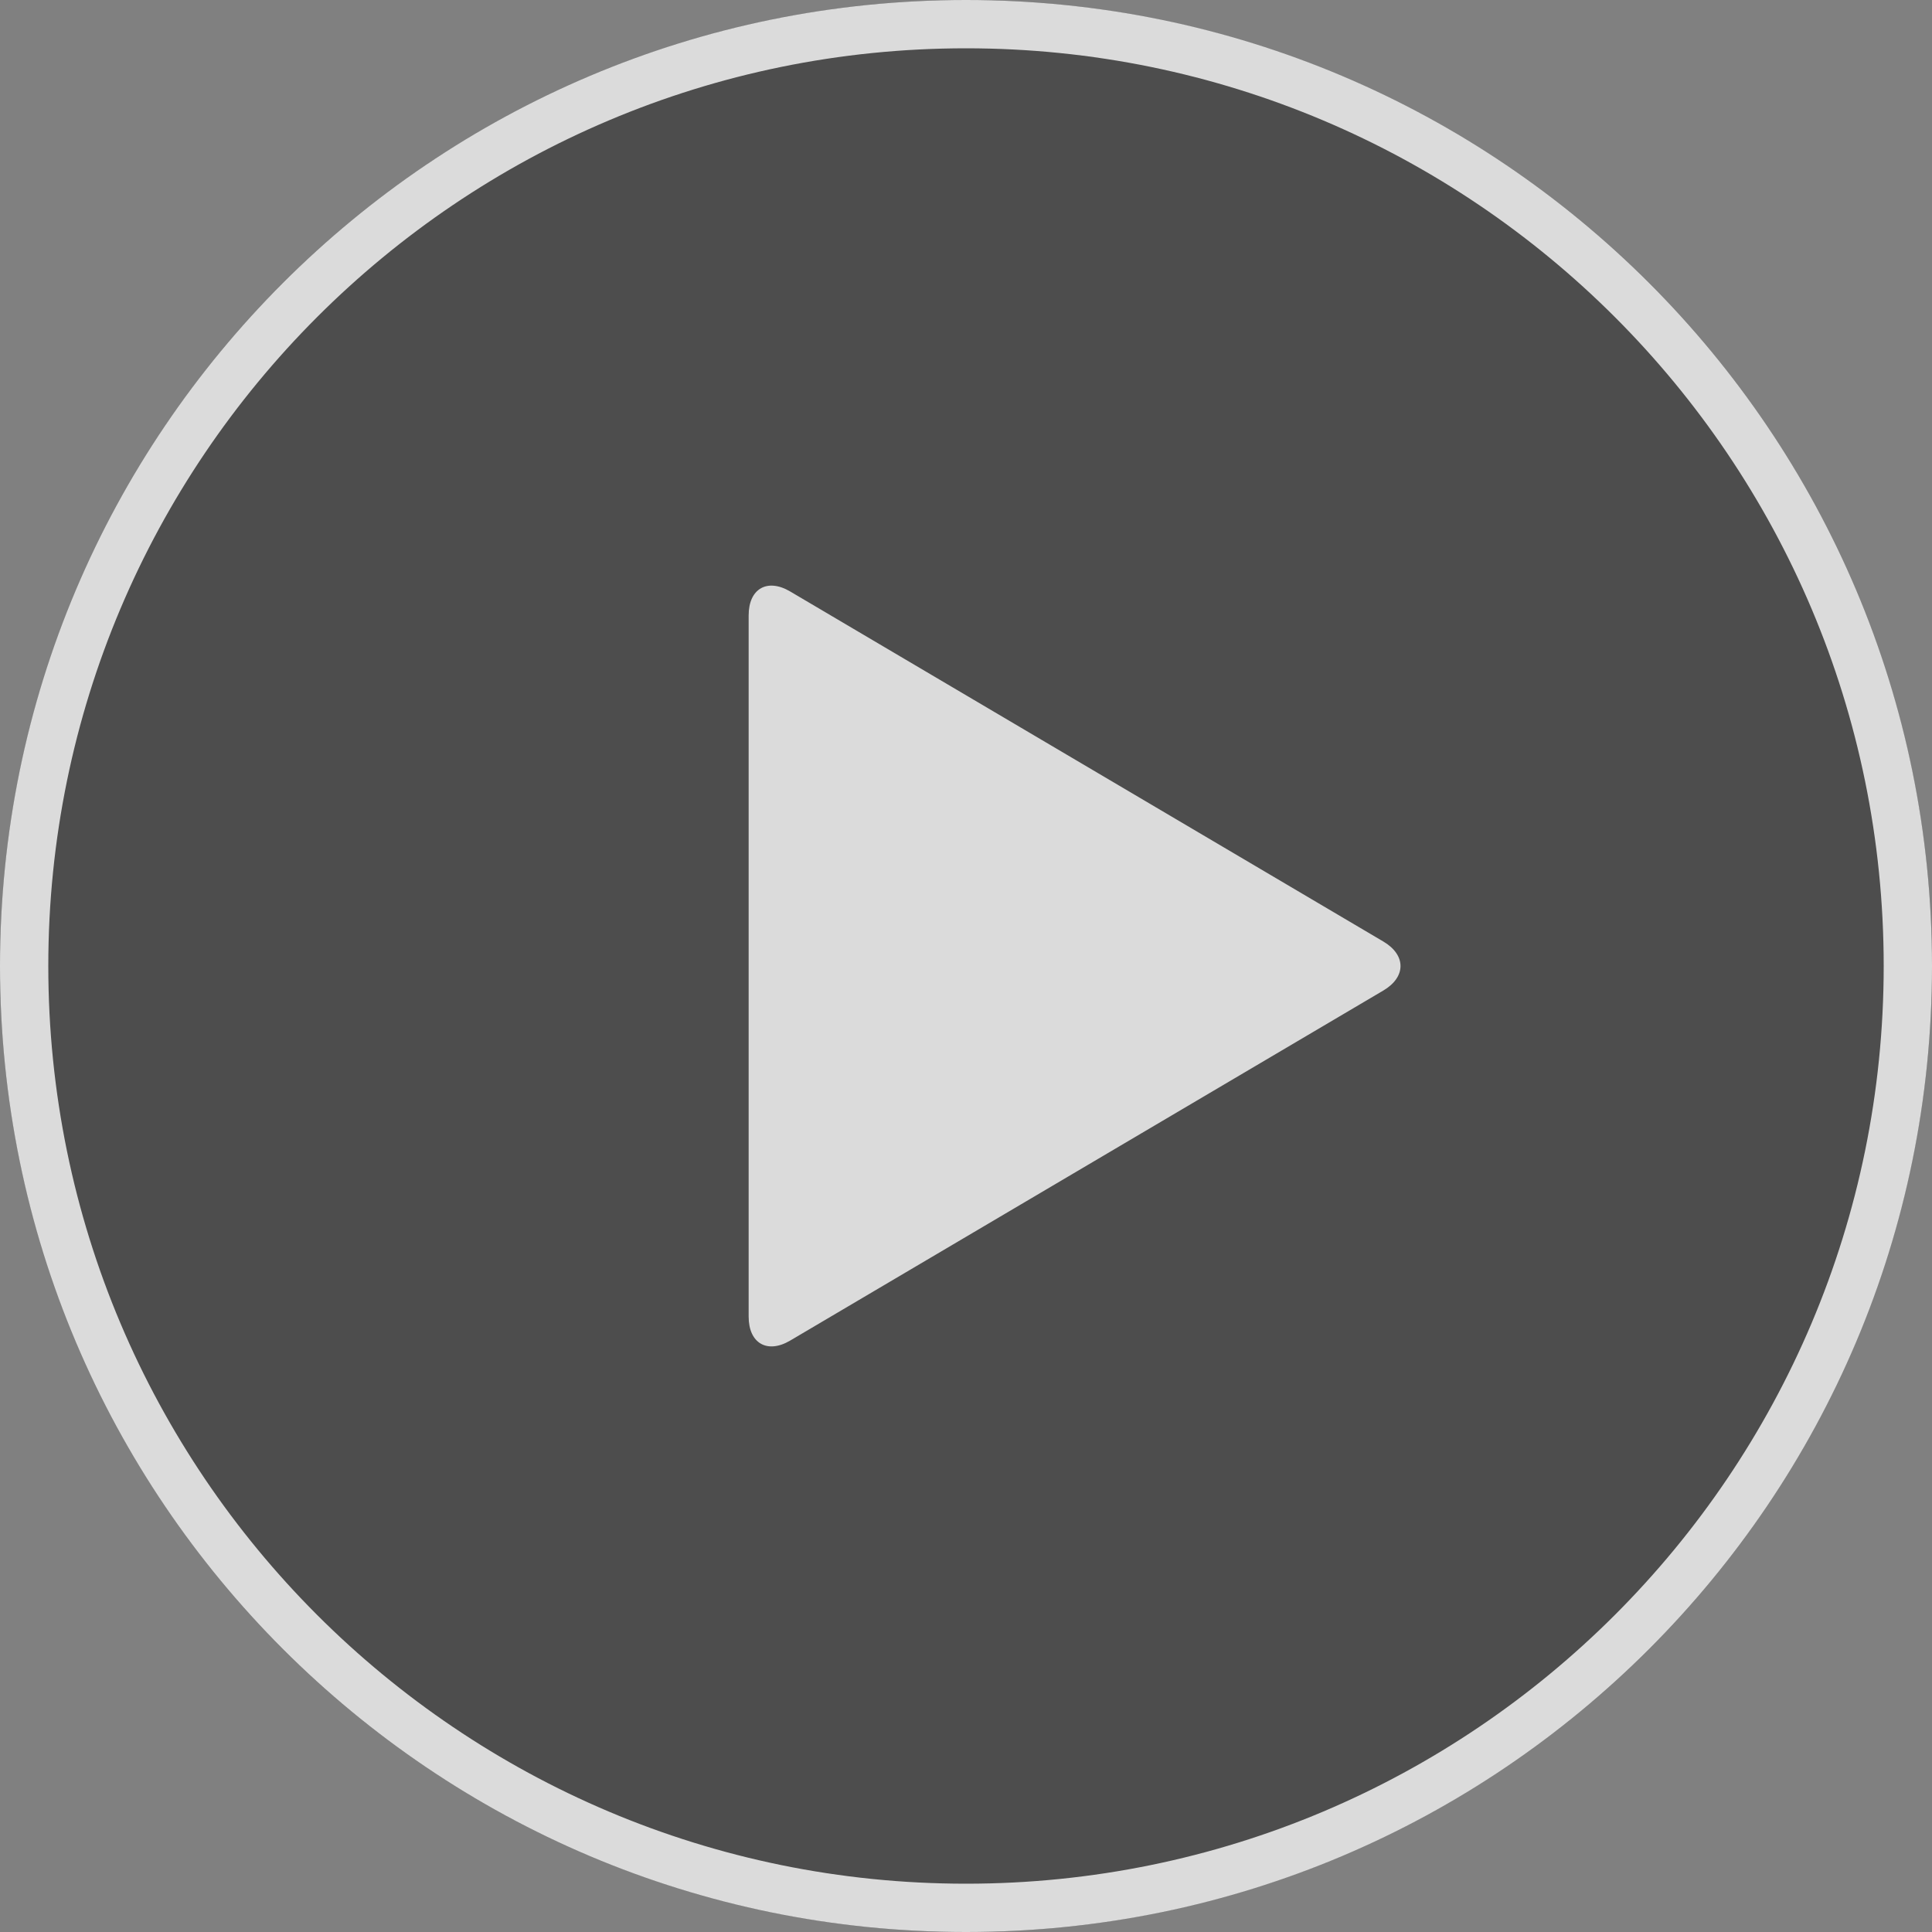 <?xml version="1.0" encoding="UTF-8"?>
<svg width="120px" height="120px" viewBox="0 0 120 120" version="1.1" xmlns="http://www.w3.org/2000/svg" xmlns:xlink="http://www.w3.org/1999/xlink">
    <rect x="0" y="0" width="120" height="120" fill="#808080" stroke="none"/>
    <!-- Generator: Sketch 41.2 (35397) - http://www.bohemiancoding.com/sketch -->
    <title>shortvideo_play_btn</title>
    <desc>Created with Sketch.</desc>
    <defs></defs>
    <g id="1104" stroke="none" stroke-width="1" fill="none" fill-rule="evenodd">
        <g id="shortvideo_play_btn">
            <g id="Group-4">
                <circle id="Oval-2" fill-opacity="0.4" fill="#000000" cx="60" cy="60" r="60"></circle>
                <path d="M60,117 C91.48,117 117,91.48 117,60 C117,28.52 91.48,3 60,3 C28.52,3 3,28.52 3,60 C3,91.48 28.52,117 60,117 Z M60,120 C26.863,120 0,93.137 0,60 C0,26.863 26.863,0 60,0 C93.137,0 120,26.863 120,60 C120,93.137 93.137,120 60,120 Z" id="Oval-2" fill="#FFFFFF" opacity="0.8"></path>
                <path d="M46.5,38.223 C46.5,36.562 47.656,35.898 49.08,36.738 L85.92,58.479 C87.345,59.32 87.344,60.684 85.92,61.524 L49.08,83.265 C47.655,84.105 46.5,83.435 46.5,81.779 L46.5,38.223 Z" id="Rectangle-98" fill="#FFFFFF" opacity="0.8"></path>
            </g>
        </g>
    </g>
</svg>